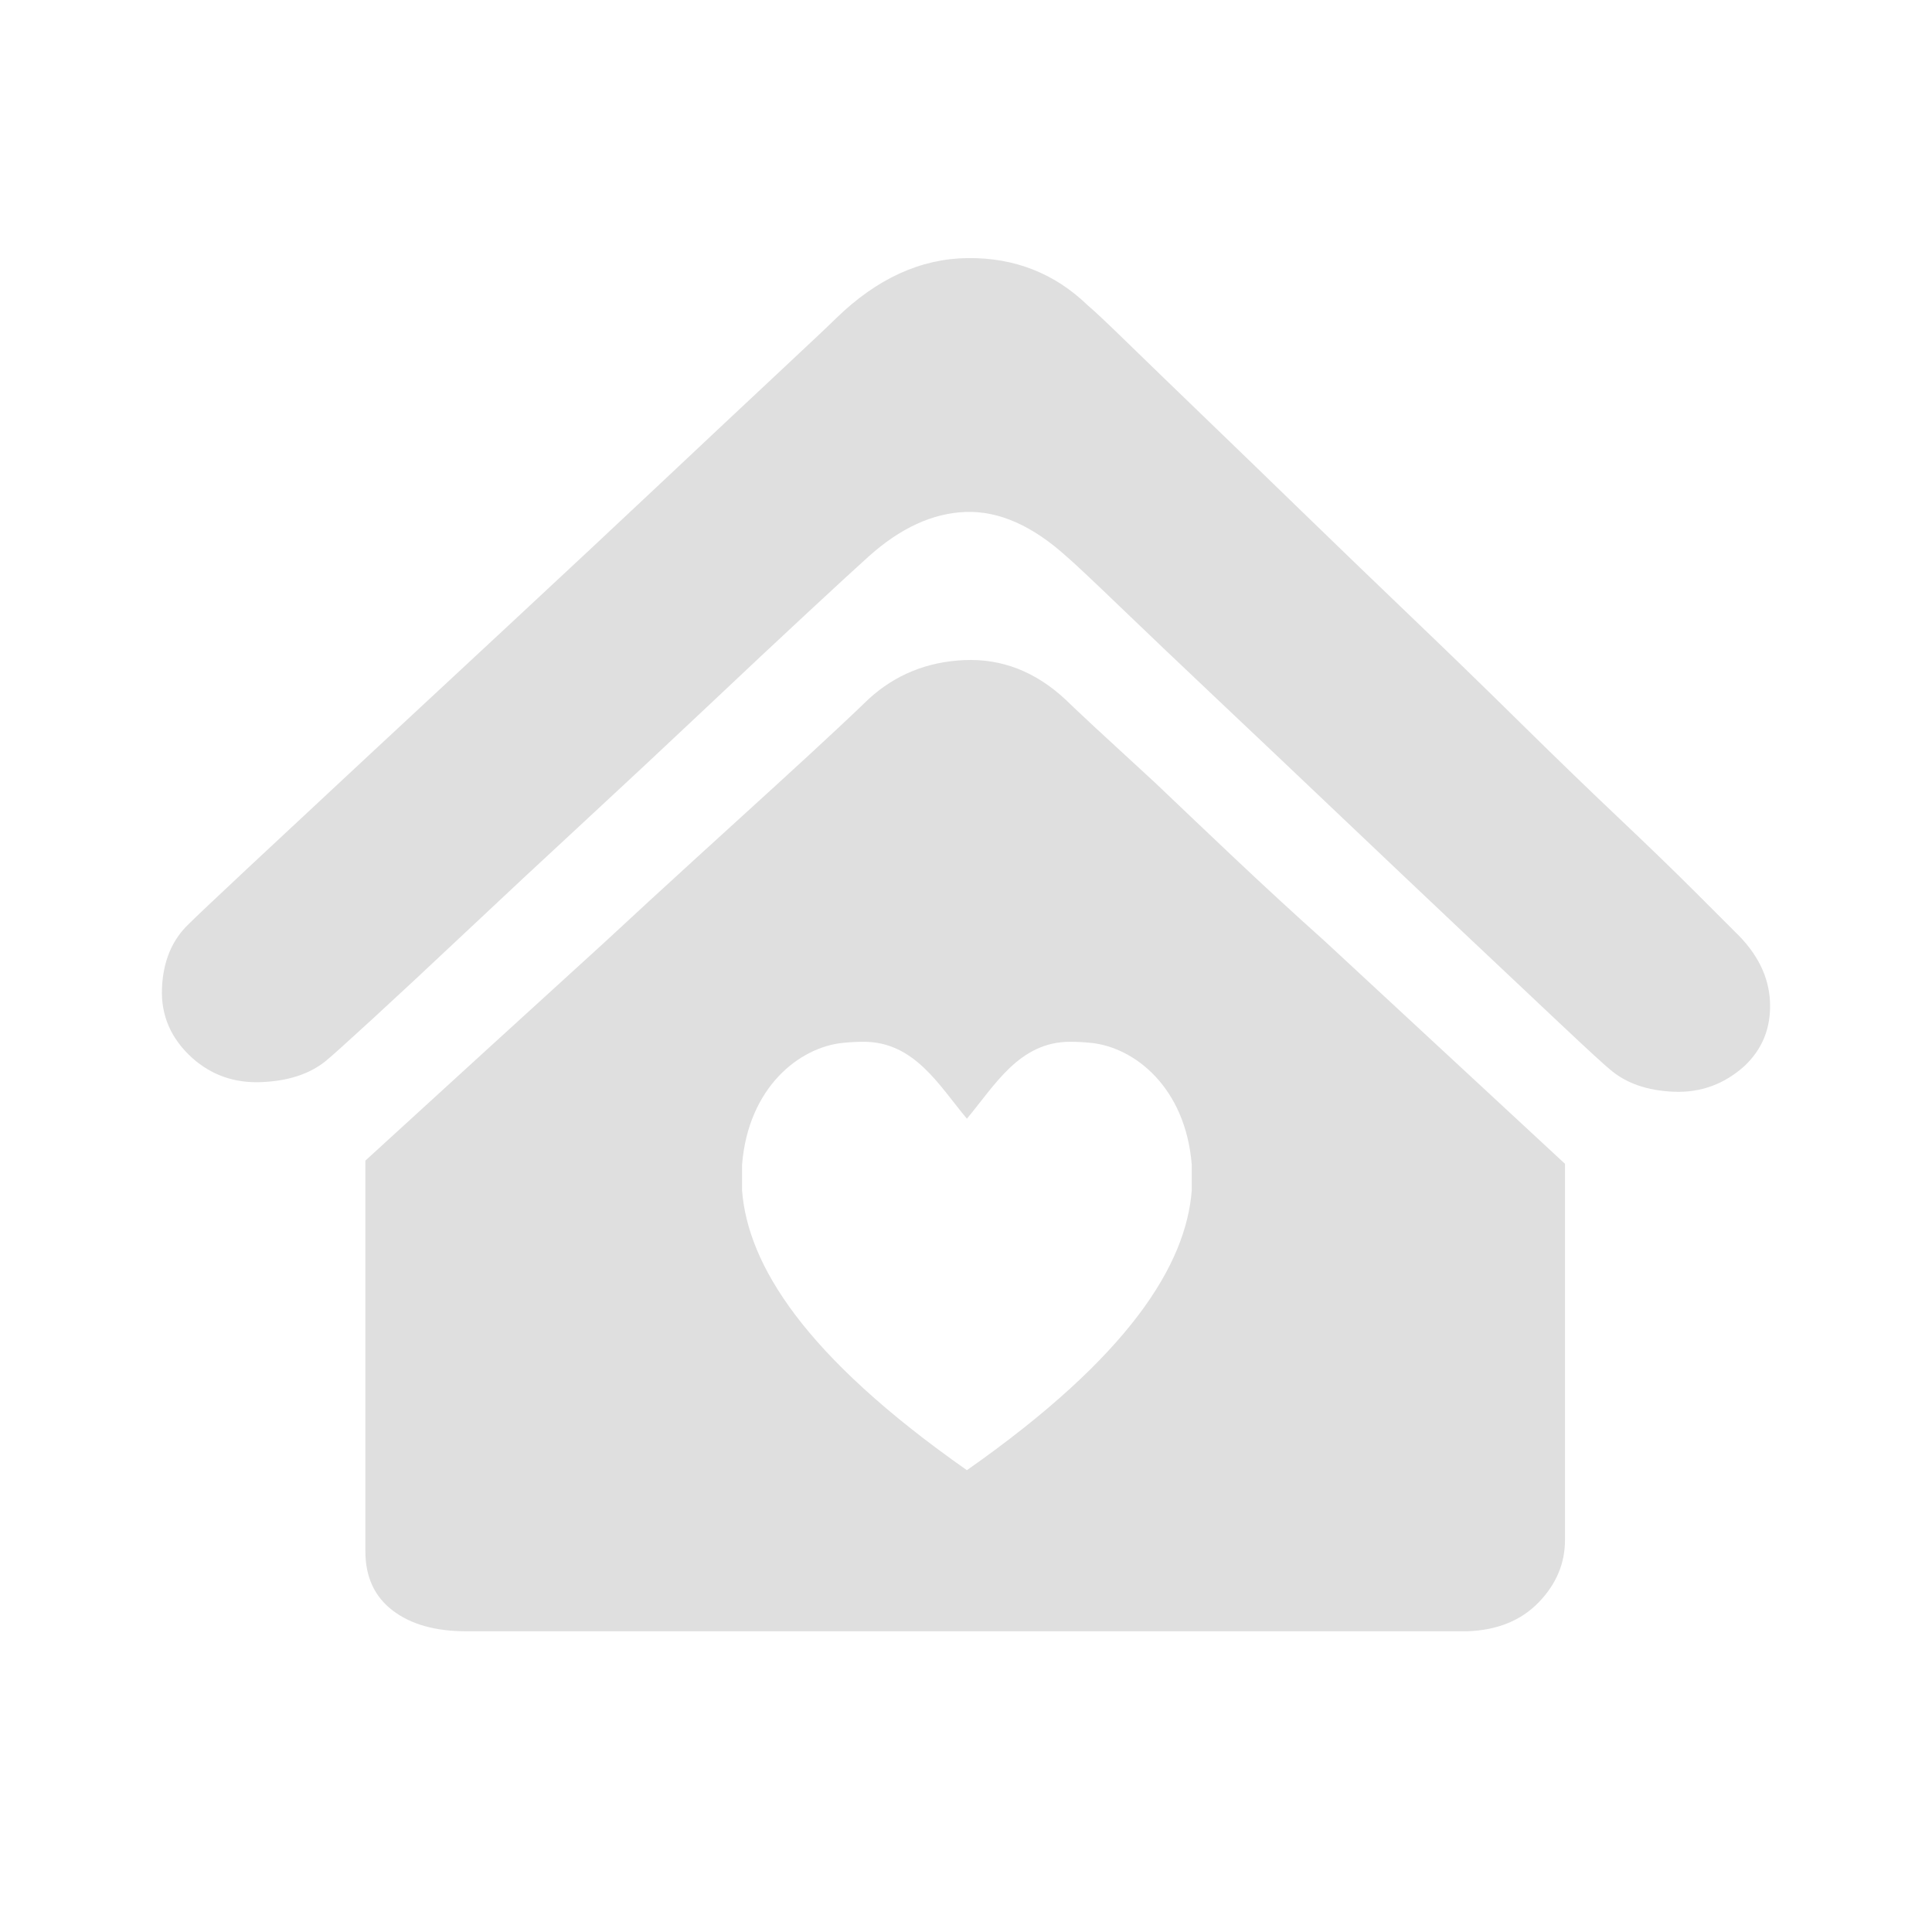 <?xml version="1.0" encoding="UTF-8"?>
<svg width="60px" height="60px" viewBox="0 0 60 60" version="1.1" xmlns="http://www.w3.org/2000/svg" xmlns:xlink="http://www.w3.org/1999/xlink">
    <!-- Generator: Sketch 51.3 (57544) - http://www.bohemiancoding.com/sketch -->
    <title>家庭共济 copy</title>
    <desc>Created with Sketch.</desc>
    <defs></defs>
    <g id="家庭共济-copy" stroke="none" stroke-width="1" fill="none" fill-rule="evenodd">
        <g id="jiating-4" transform="translate(5, 8)" fill="#DFDFDF" fill-rule="nonzero">
            <path d="M49.969,23.119 C49.936,22.324 49.571,21.594 48.875,20.931 L47.631,19.687 C47.001,19.057 46.222,18.303 45.294,17.424 C44.365,16.545 43.345,15.559 42.234,14.465 C41.107,13.354 39.971,12.251 38.827,11.157 C37.679,10.058 36.536,8.956 35.395,7.849 C34.377,6.861 33.358,5.874 32.336,4.89 C31.425,4.011 30.653,3.265 30.023,2.652 C29.393,2.038 28.979,1.648 28.78,1.482 C27.752,0.488 26.509,-0.001 25.05,0.015 C23.59,0.032 22.231,0.654 20.971,1.88 C20.805,2.046 20.216,2.602 19.205,3.547 C18.194,4.492 16.983,5.628 15.574,6.954 C14.165,8.28 12.639,9.706 10.998,11.232 C9.357,12.757 7.823,14.183 6.397,15.509 C5.169,16.652 3.942,17.796 2.716,18.941 C1.688,19.903 1.075,20.483 0.876,20.682 C0.345,21.18 0.064,21.851 0.03,22.697 C-0.003,23.542 0.312,24.263 0.975,24.86 C1.572,25.391 2.285,25.64 3.114,25.606 C3.943,25.573 4.606,25.358 5.104,24.96 C5.27,24.827 5.759,24.388 6.571,23.642 C7.384,22.896 8.354,21.992 9.481,20.931 C10.608,19.87 11.835,18.726 13.162,17.499 C14.428,16.328 15.688,15.151 16.942,13.968 C18.136,12.84 19.189,11.853 20.1,11.008 C21.012,10.162 21.634,9.59 21.966,9.292 C22.96,8.396 23.972,7.932 25,7.899 C26.028,7.866 27.072,8.33 28.133,9.292 C28.366,9.491 28.913,10.005 29.775,10.834 C30.637,11.663 31.665,12.641 32.859,13.769 C34.129,14.968 35.397,16.171 36.664,17.375 C37.922,18.571 39.182,19.764 40.444,20.956 C41.455,21.91 42.466,22.863 43.478,23.816 C44.324,24.612 44.829,25.076 44.995,25.209 C45.492,25.64 46.156,25.872 46.985,25.905 C47.814,25.938 48.543,25.673 49.173,25.109 C49.737,24.579 50.002,23.915 49.969,23.119 L49.969,23.119 Z" id="Shape"></path>
            <path d="M33.331,18.643 C32.509,17.866 31.688,17.086 30.869,16.305 L28.979,14.564 C28.482,14.1 28.183,13.818 28.084,13.719 C27.155,12.856 26.111,12.45 24.95,12.5 C23.79,12.55 22.795,12.956 21.966,13.719 C21.833,13.851 21.51,14.158 20.996,14.639 C20.482,15.12 19.844,15.708 19.081,16.405 C18.236,17.176 17.39,17.947 16.544,18.717 C15.612,19.567 14.683,20.421 13.759,21.279 C11.286,23.531 8.815,25.786 6.347,28.044 L6.347,40.174 C6.347,40.97 6.629,41.583 7.193,42.014 C7.757,42.446 8.519,42.661 9.481,42.661 L40.568,42.661 C41.497,42.628 42.235,42.329 42.782,41.766 C43.329,41.202 43.602,40.556 43.602,39.826 L43.602,28.143 C41.117,25.837 38.63,23.533 36.142,21.229 C35.193,20.38 34.257,19.517 33.331,18.643 L33.331,18.643 Z M32.011,28.971 C31.831,31.269 30.097,34.103 25.028,37.658 C19.959,34.103 18.225,31.269 18.045,28.971 L18.045,28.172 C18.238,25.772 19.82,24.519 21.188,24.386 C21.413,24.364 21.623,24.353 21.82,24.353 C23.401,24.353 24.16,25.708 25.028,26.742 C25.896,25.708 26.654,24.353 28.235,24.353 C28.432,24.353 28.643,24.364 28.868,24.386 C30.236,24.519 31.818,25.772 32.011,28.172 L32.011,28.971 L32.011,28.971 Z" id="Shape"></path>
        </g>
    </g>
</svg>
